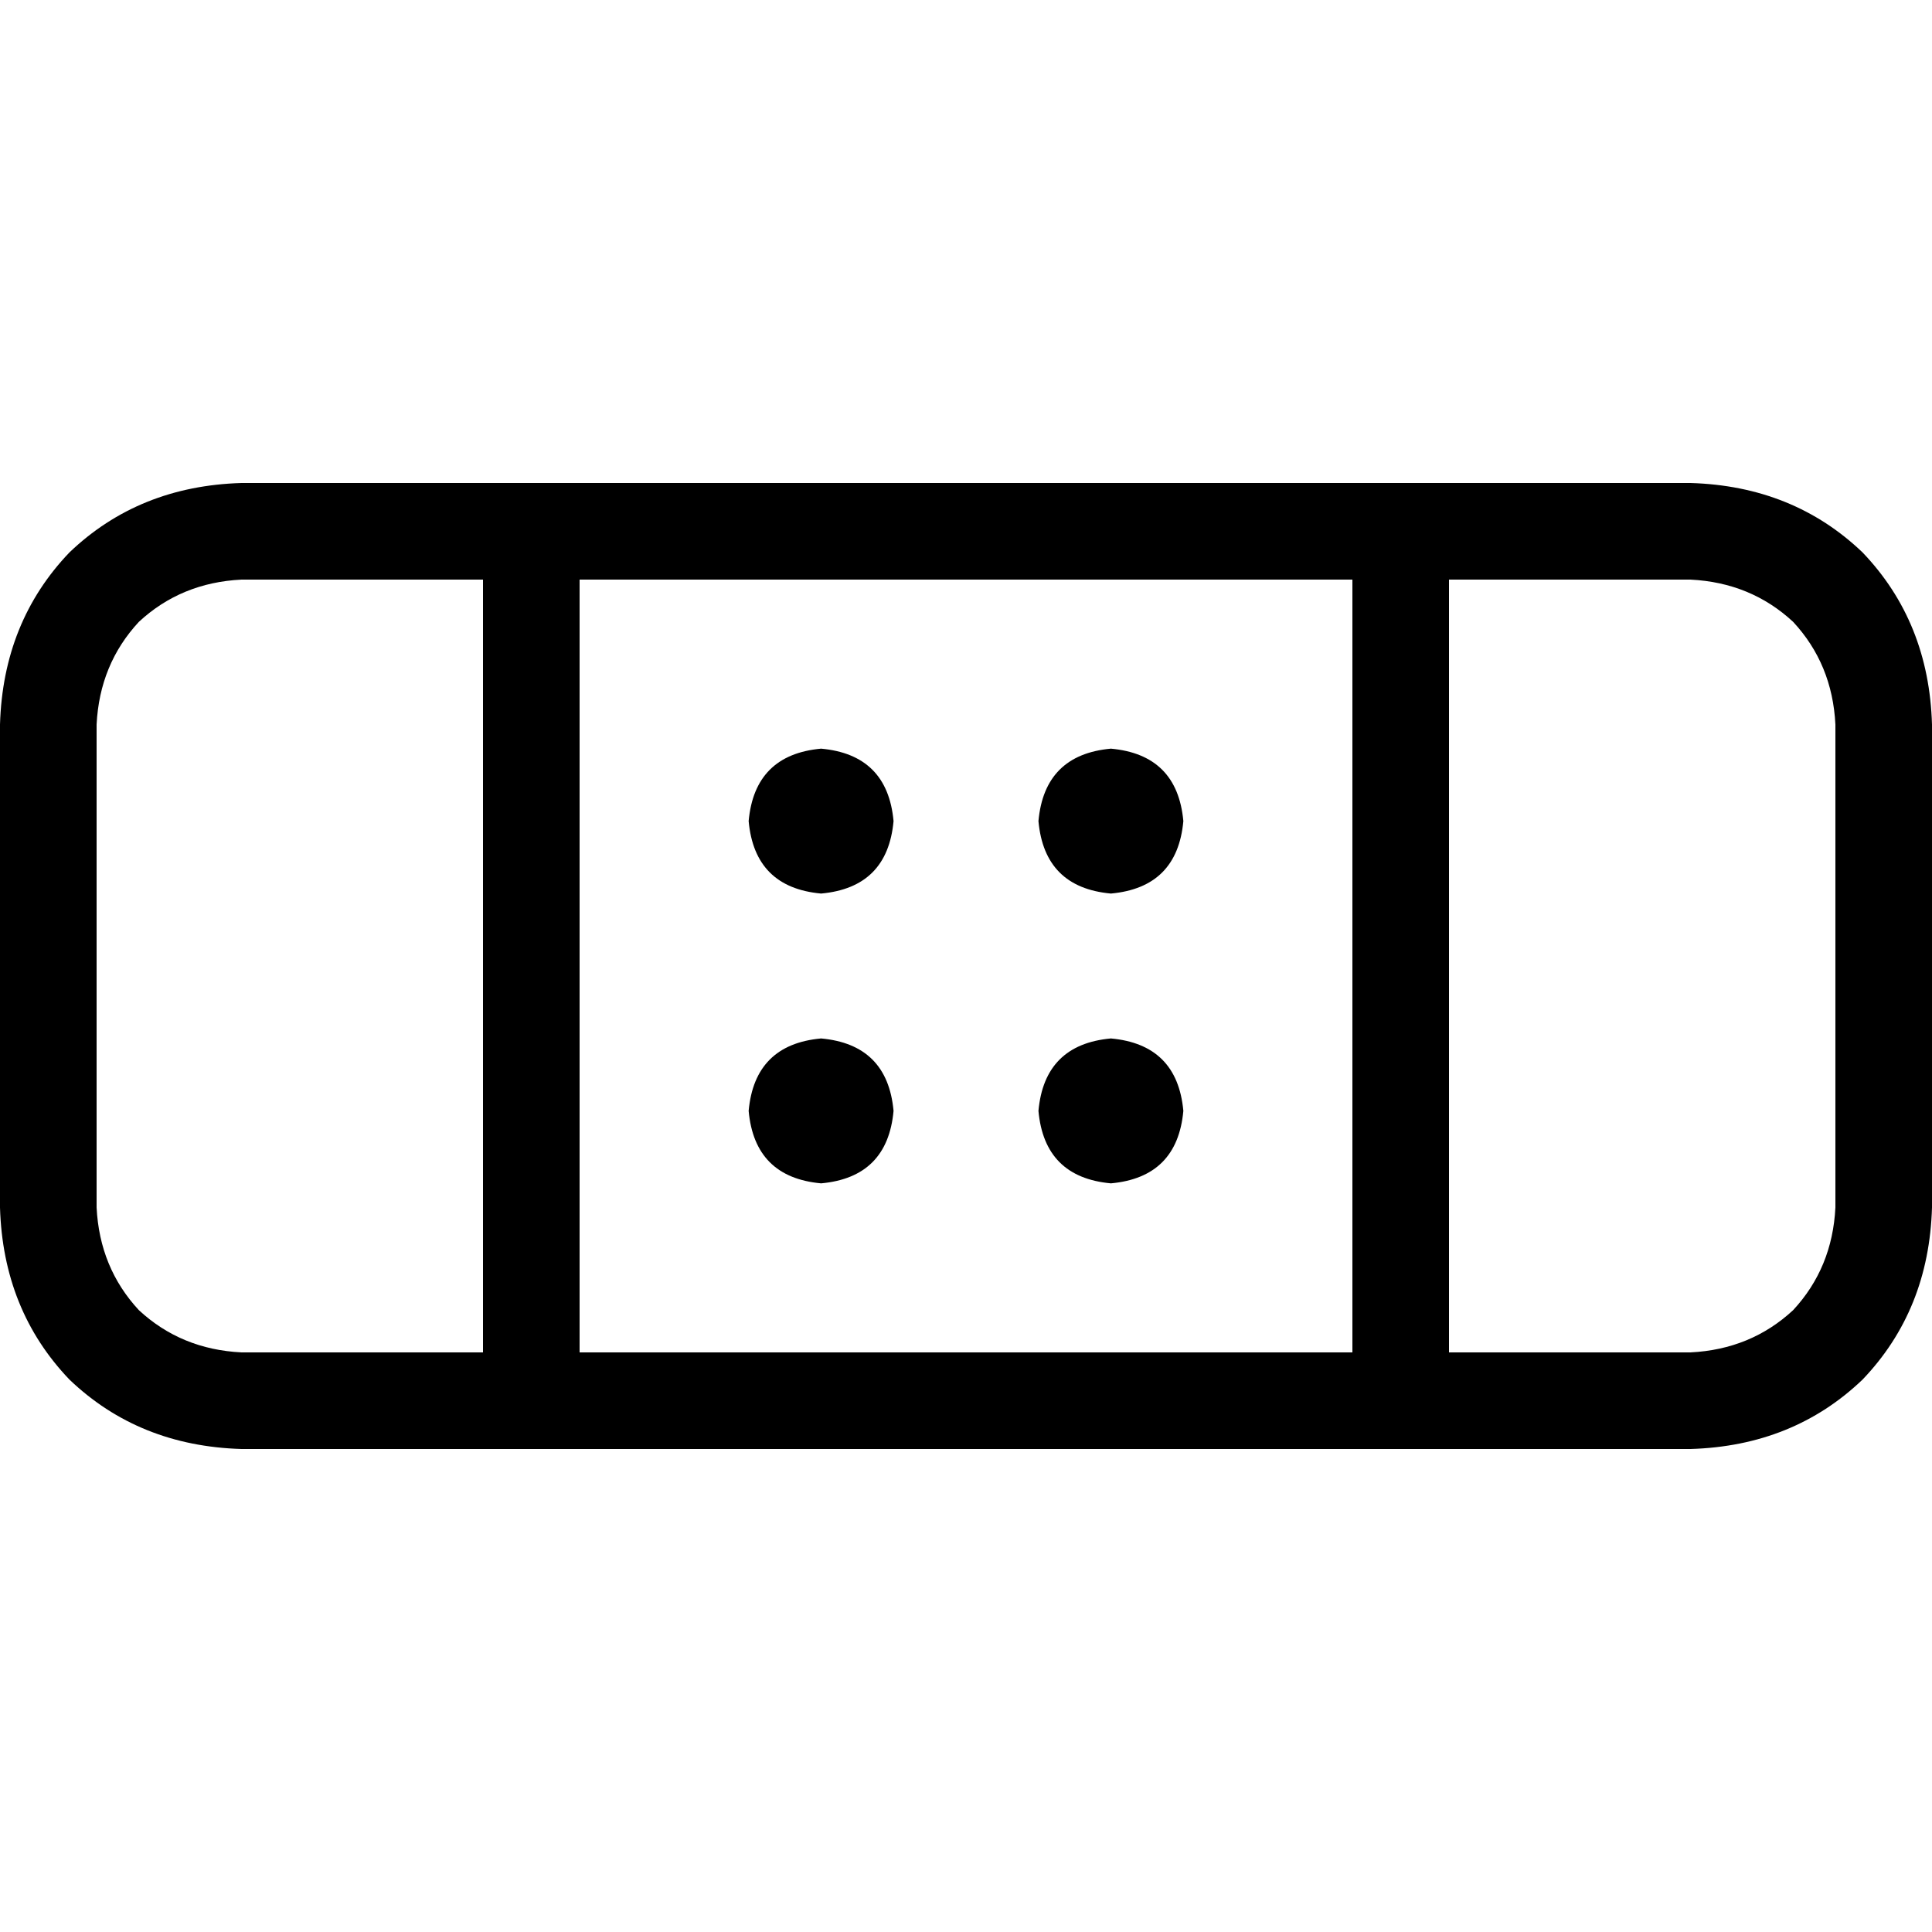 <svg xmlns="http://www.w3.org/2000/svg" viewBox="0 0 512 512">
  <path d="M 384 153.6 L 384 358.4 L 384 153.6 L 384 358.4 L 448 358.4 L 448 358.4 Q 464 357.6 475.2 347.2 Q 485.6 336 486.4 320 L 486.4 192 L 486.4 192 Q 485.6 176 475.2 164.8 Q 464 154.4 448 153.6 L 384 153.6 L 384 153.6 Z M 358.4 153.6 L 153.6 153.6 L 358.4 153.6 L 153.6 153.6 L 153.6 358.4 L 153.6 358.4 L 358.4 358.4 L 358.4 358.4 L 358.4 153.6 L 358.4 153.6 Z M 128 358.4 L 128 153.6 L 128 358.4 L 128 153.6 L 64 153.6 L 64 153.6 Q 48 154.4 36.8 164.8 Q 26.4 176 25.6 192 L 25.6 320 L 25.6 320 Q 26.4 336 36.8 347.2 Q 48 357.6 64 358.4 L 128 358.4 L 128 358.4 Z M 128 128 L 153.6 128 L 128 128 L 448 128 Q 475.2 128.8 493.6 146.4 Q 511.2 164.8 512 192 L 512 320 L 512 320 Q 511.2 347.2 493.6 365.6 Q 475.2 383.2 448 384 L 384 384 L 64 384 Q 36.8 383.2 18.4 365.6 Q 0.8 347.2 0 320 L 0 192 L 0 192 Q 0.8 164.8 18.4 146.4 Q 36.8 128.8 64 128 L 128 128 L 128 128 Z M 217.6 198.4 Q 235.2 200 236.8 217.6 Q 235.2 235.2 217.6 236.8 Q 200 235.2 198.4 217.6 Q 200 200 217.6 198.4 L 217.6 198.4 Z M 275.2 217.6 Q 276.8 200 294.4 198.4 Q 312 200 313.6 217.6 Q 312 235.2 294.4 236.8 Q 276.8 235.2 275.2 217.6 L 275.2 217.6 Z M 217.6 275.2 Q 235.2 276.8 236.8 294.4 Q 235.2 312 217.6 313.6 Q 200 312 198.4 294.4 Q 200 276.8 217.6 275.2 L 217.6 275.2 Z M 275.2 294.4 Q 276.8 276.8 294.4 275.2 Q 312 276.8 313.6 294.4 Q 312 312 294.4 313.6 Q 276.8 312 275.2 294.4 L 275.2 294.4 Z" />
</svg>